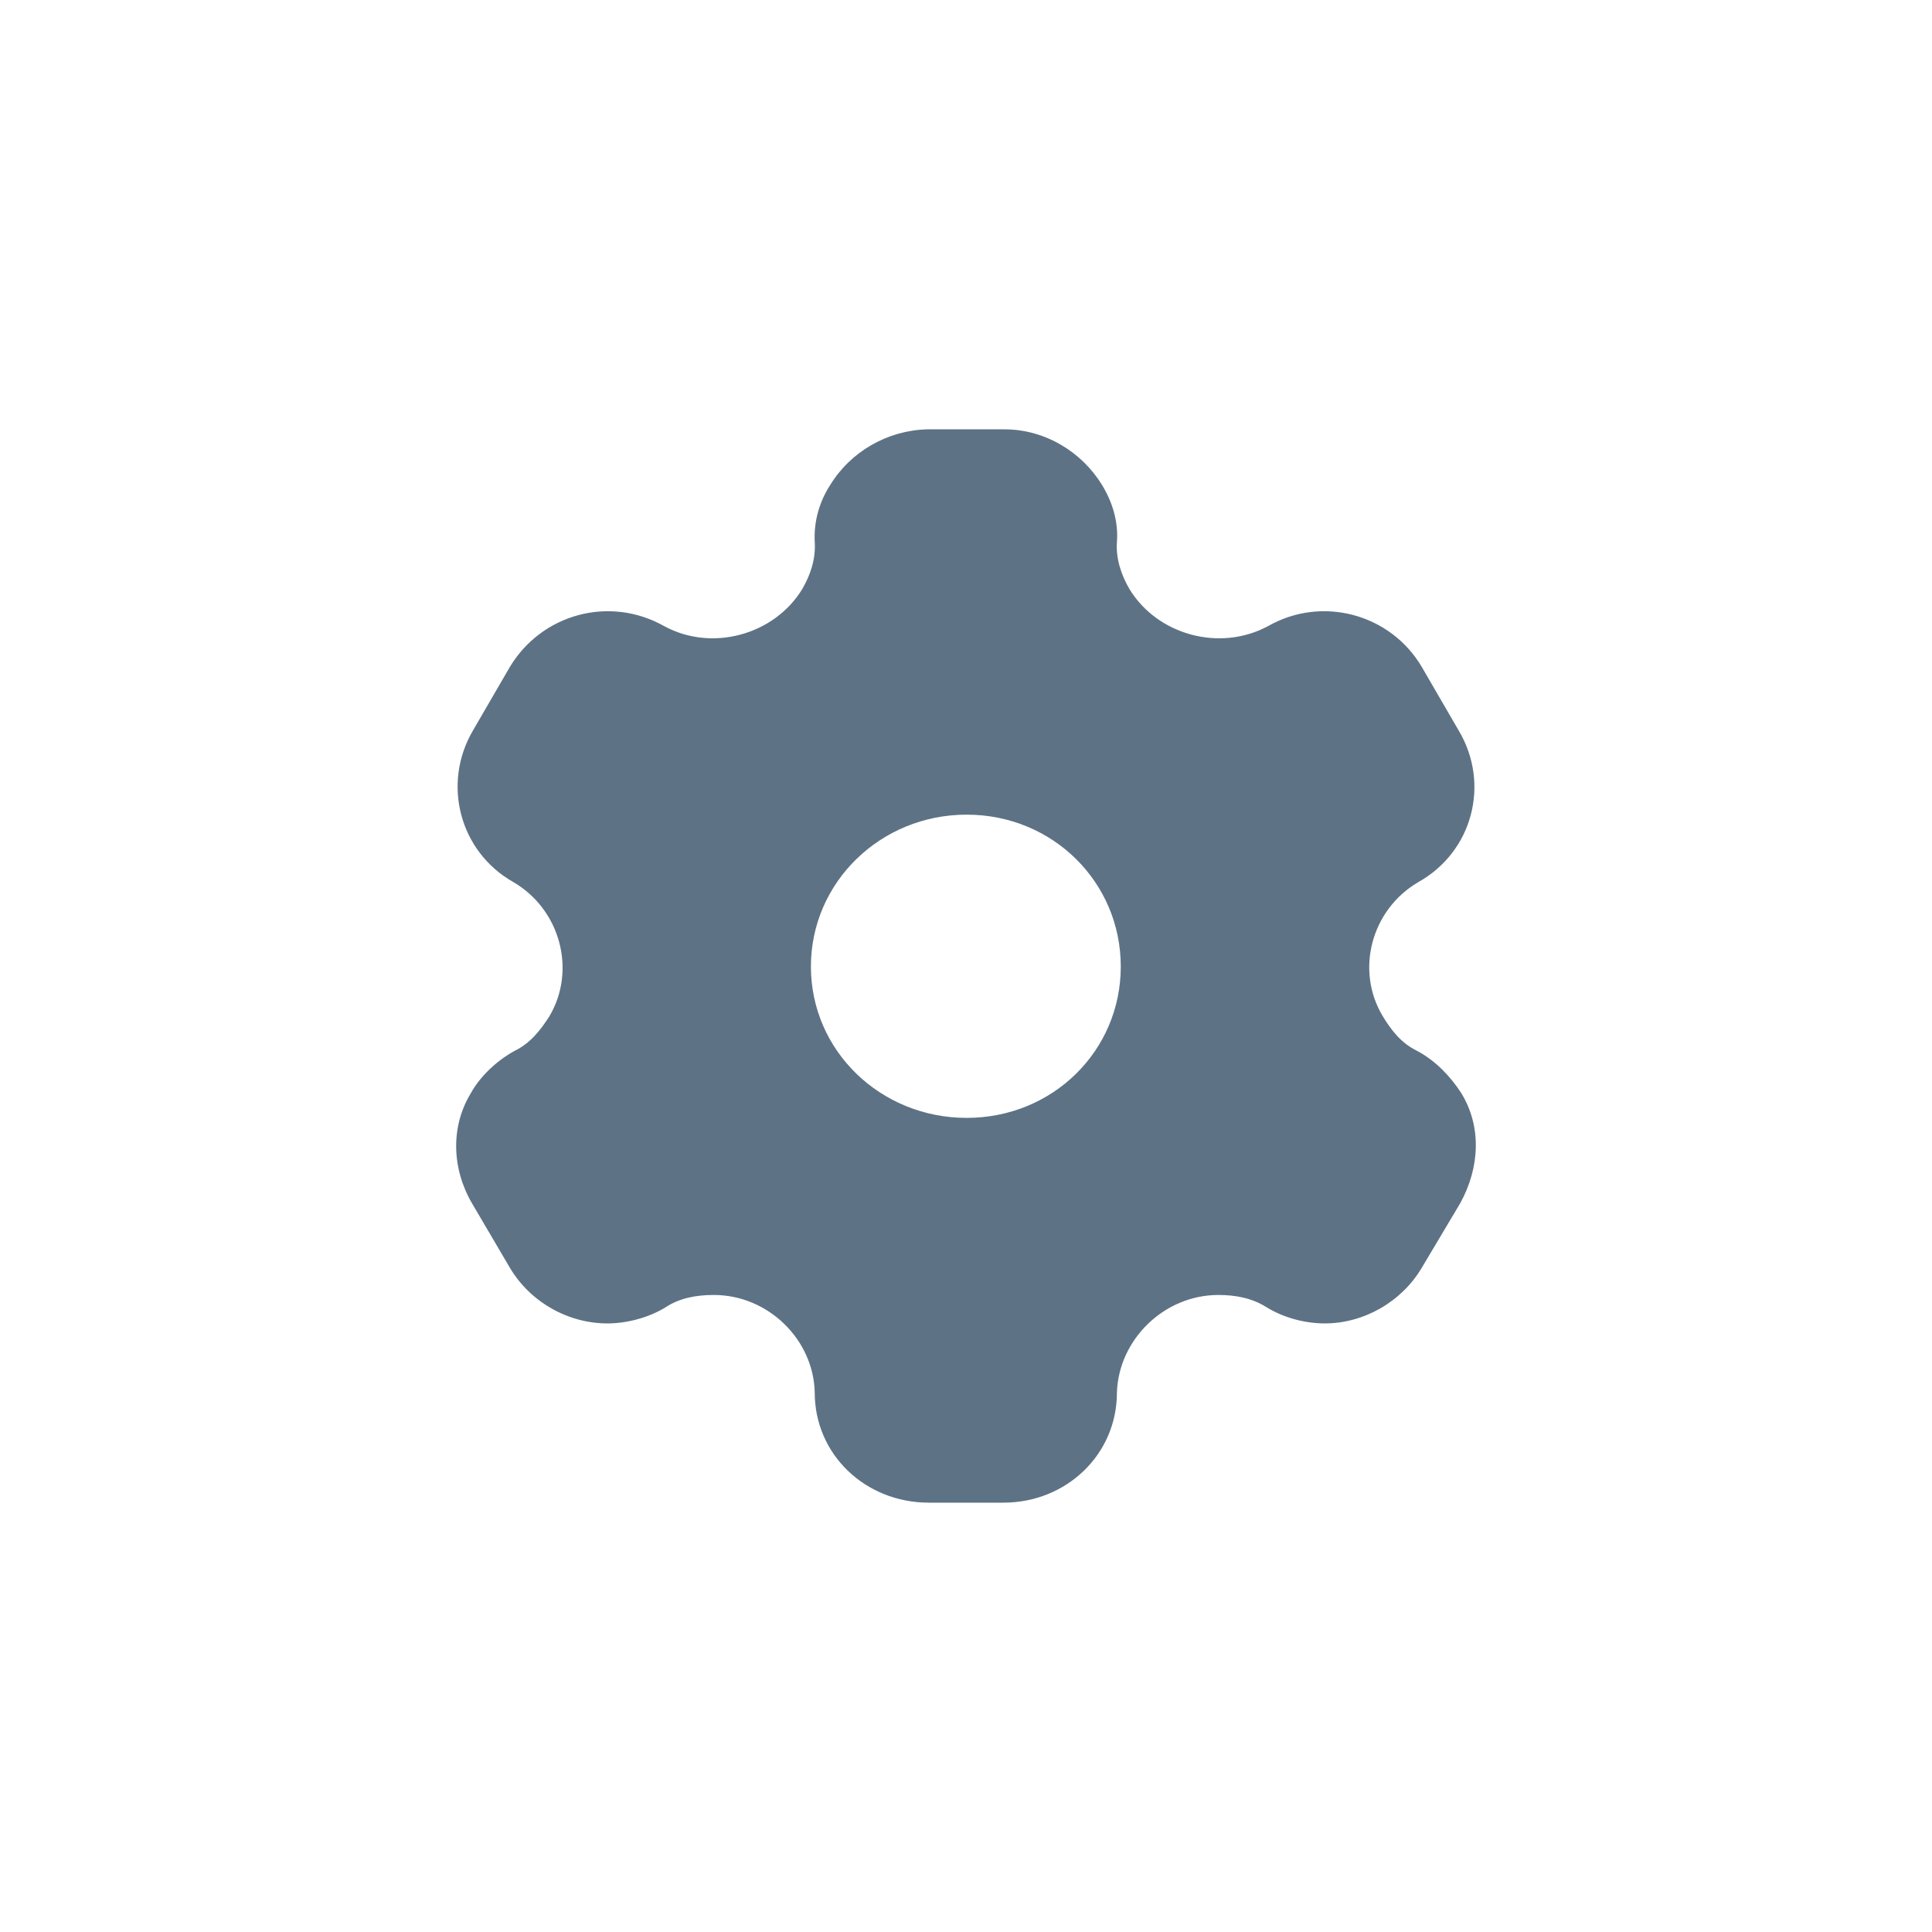 <svg width="44" height="44" viewBox="0 0 44 44" fill="none" xmlns="http://www.w3.org/2000/svg">
<path d="M22.877 9.778C23.801 9.778 24.638 10.291 25.1 11.049C25.325 11.416 25.475 11.868 25.437 12.345C25.412 12.711 25.525 13.078 25.725 13.42C26.362 14.459 27.773 14.85 28.872 14.263C30.109 13.555 31.67 13.982 32.382 15.192L33.219 16.634C33.943 17.845 33.544 19.397 32.295 20.093C31.233 20.717 30.858 22.098 31.495 23.149C31.695 23.479 31.92 23.76 32.27 23.931C32.707 24.163 33.044 24.53 33.281 24.897C33.743 25.654 33.706 26.583 33.256 27.402L32.382 28.869C31.92 29.651 31.058 30.14 30.171 30.14C29.734 30.14 29.247 30.018 28.847 29.773C28.523 29.566 28.148 29.492 27.748 29.492C26.512 29.492 25.475 30.507 25.437 31.717C25.437 33.122 24.288 34.222 22.852 34.222H21.153C19.704 34.222 18.555 33.122 18.555 31.717C18.53 30.507 17.493 29.492 16.257 29.492C15.845 29.492 15.47 29.566 15.158 29.773C14.758 30.018 14.258 30.14 13.834 30.14C12.934 30.14 12.072 29.651 11.61 28.869L10.748 27.402C10.286 26.608 10.261 25.654 10.723 24.897C10.923 24.53 11.298 24.163 11.723 23.931C12.072 23.76 12.297 23.479 12.51 23.149C13.134 22.098 12.759 20.717 11.698 20.093C10.461 19.397 10.061 17.845 10.773 16.634L11.61 15.192C12.335 13.982 13.883 13.555 15.133 14.263C16.219 14.85 17.631 14.459 18.268 13.42C18.468 13.078 18.58 12.711 18.555 12.345C18.53 11.868 18.667 11.416 18.905 11.049C19.367 10.291 20.204 9.802 21.116 9.778H22.877ZM22.015 18.553C20.054 18.553 18.468 20.093 18.468 22.012C18.468 23.931 20.054 25.459 22.015 25.459C23.976 25.459 25.525 23.931 25.525 22.012C25.525 20.093 23.976 18.553 22.015 18.553Z" fill="#5D7285"/>
</svg>
